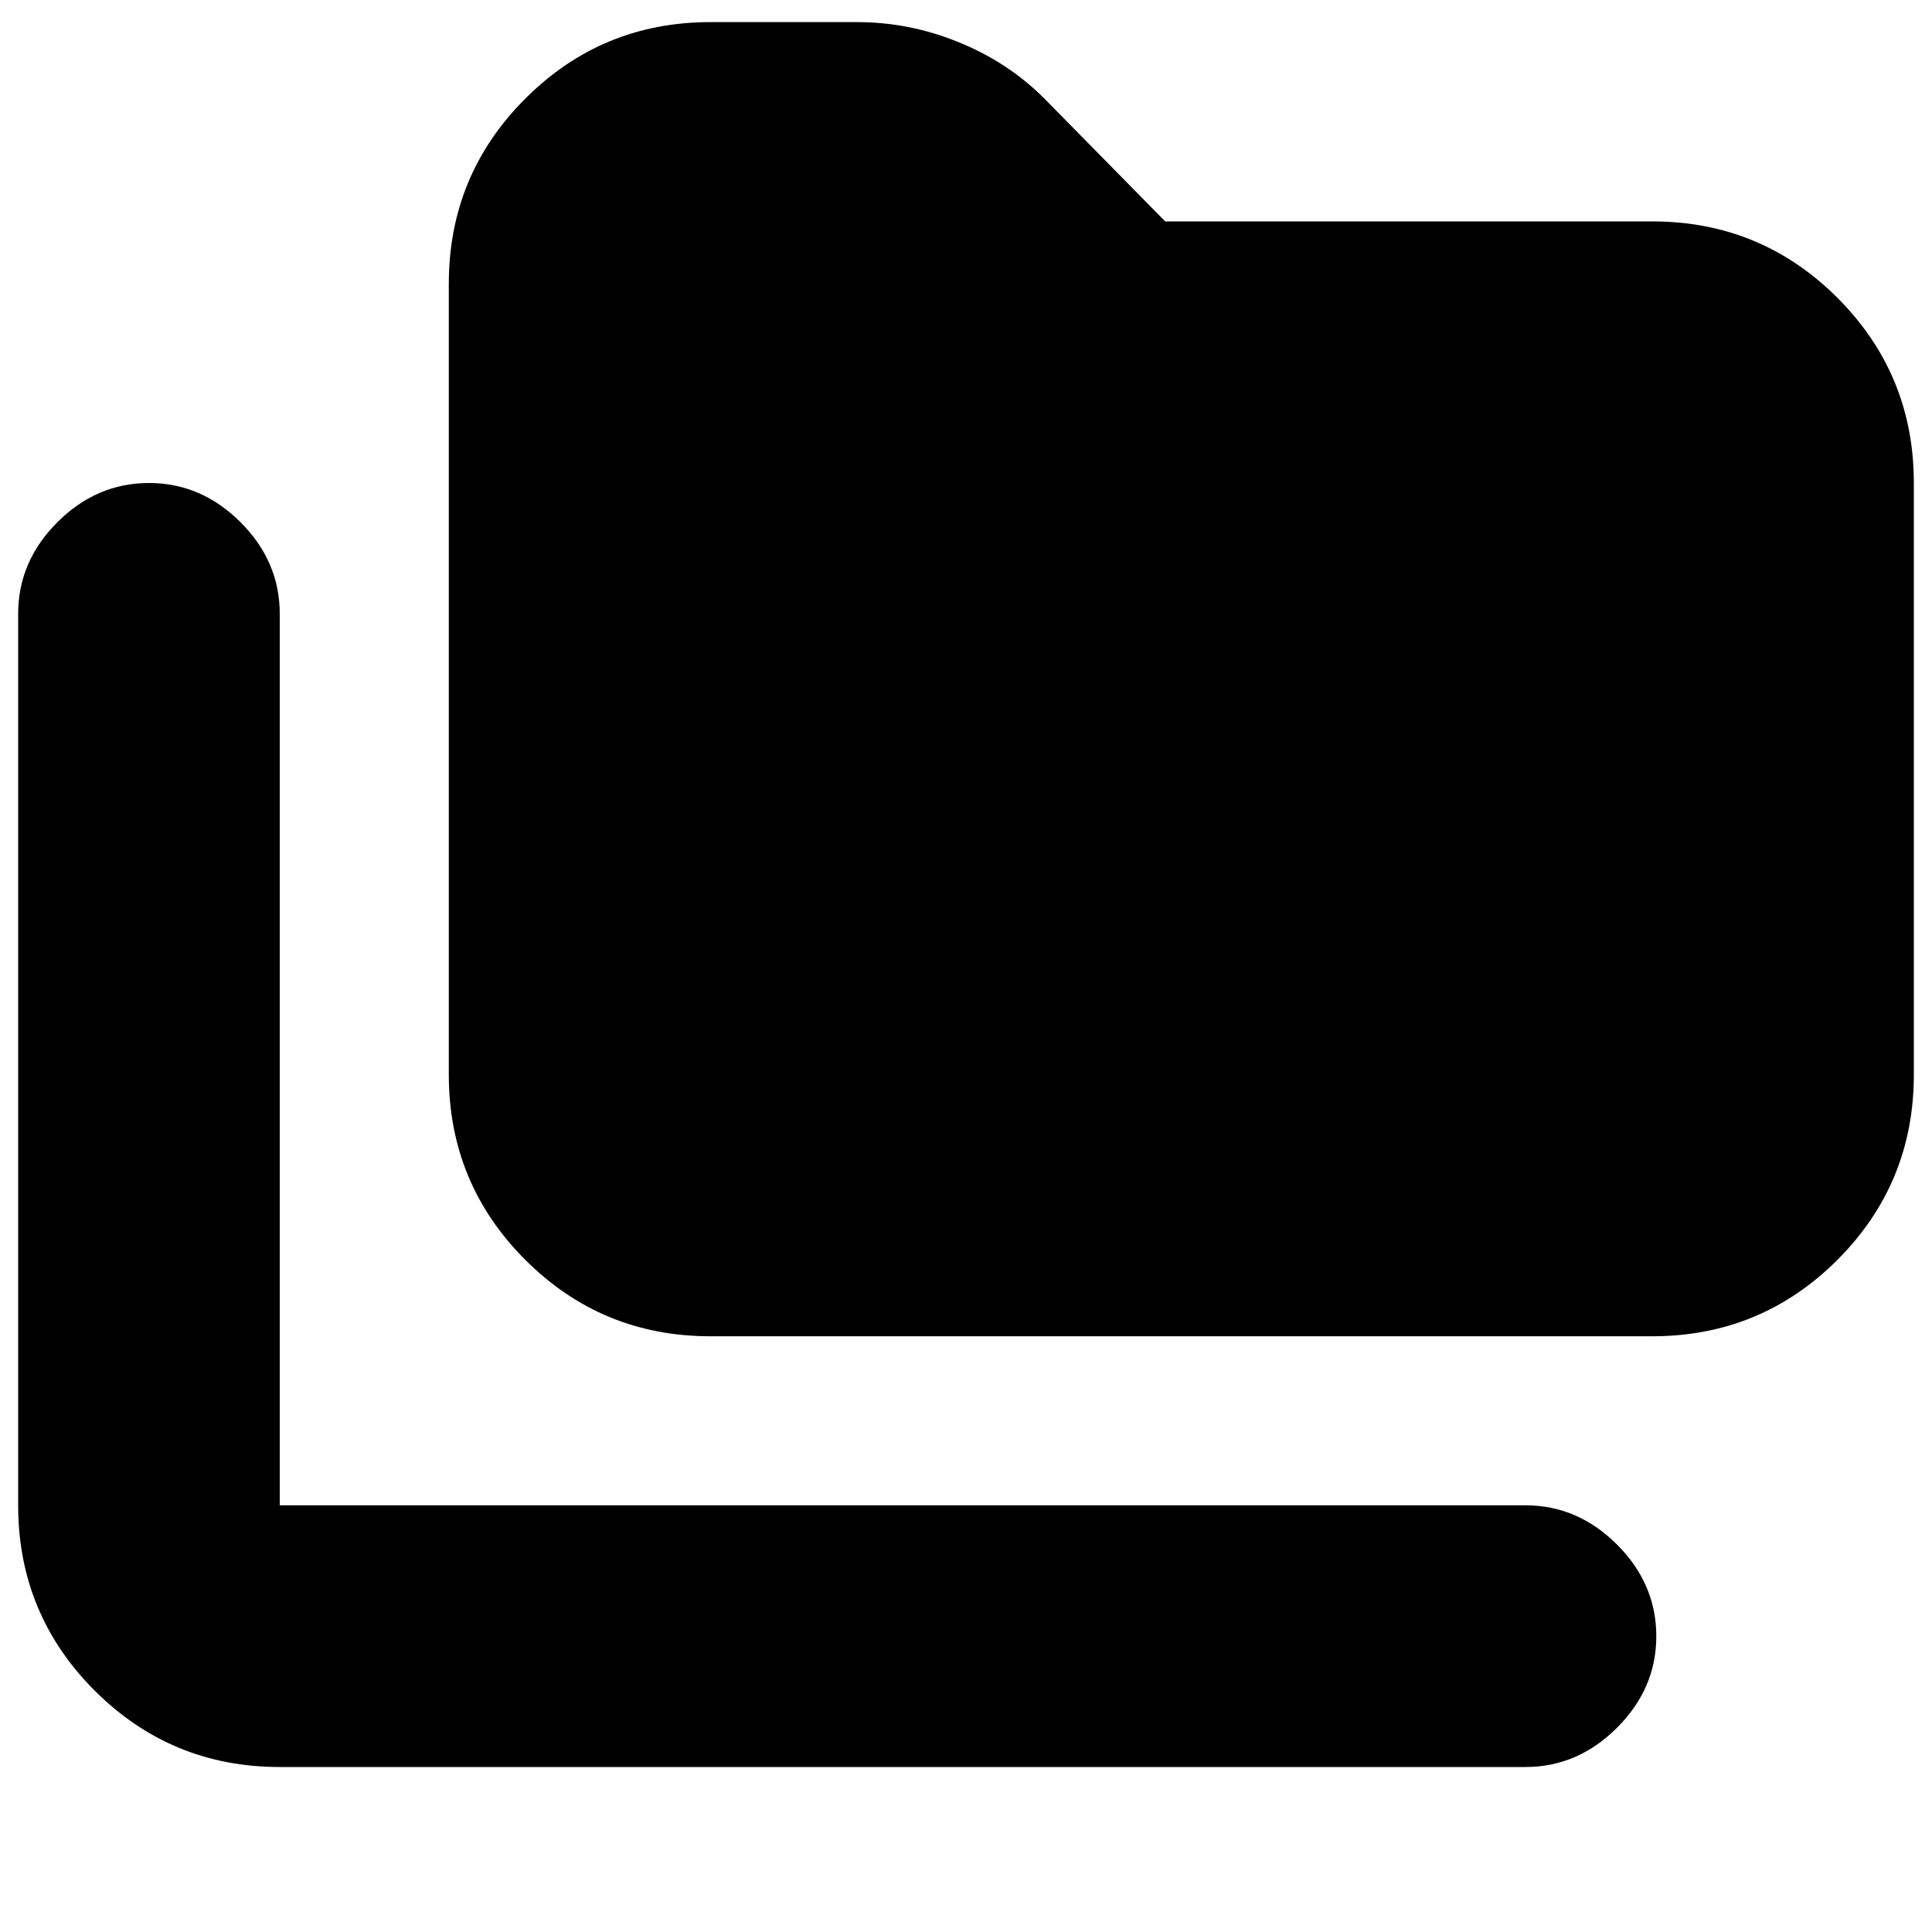 <svg xmlns="http://www.w3.org/2000/svg" height="20" width="20"><path d="M2.896 18.292Q1.771 18.292 0.979 17.5Q0.188 16.708 0.188 15.583V6.354Q0.188 5.812 0.594 5.406Q1 5 1.542 5Q2.083 5 2.49 5.406Q2.896 5.812 2.896 6.354V15.583Q2.896 15.583 2.896 15.583Q2.896 15.583 2.896 15.583H15.792Q16.333 15.583 16.74 15.99Q17.146 16.396 17.146 16.938Q17.146 17.479 16.74 17.885Q16.333 18.292 15.792 18.292ZM7.354 13.833Q6.229 13.833 5.438 13.042Q4.646 12.25 4.646 11.125V2.938Q4.646 1.812 5.438 1.021Q6.229 0.229 7.354 0.229H8.875Q9.417 0.229 9.927 0.438Q10.438 0.646 10.812 1.021L12.062 2.292H17.104Q18.229 2.292 19.021 3.083Q19.812 3.875 19.812 5V11.125Q19.812 12.25 19.021 13.042Q18.229 13.833 17.104 13.833Z"/></svg>